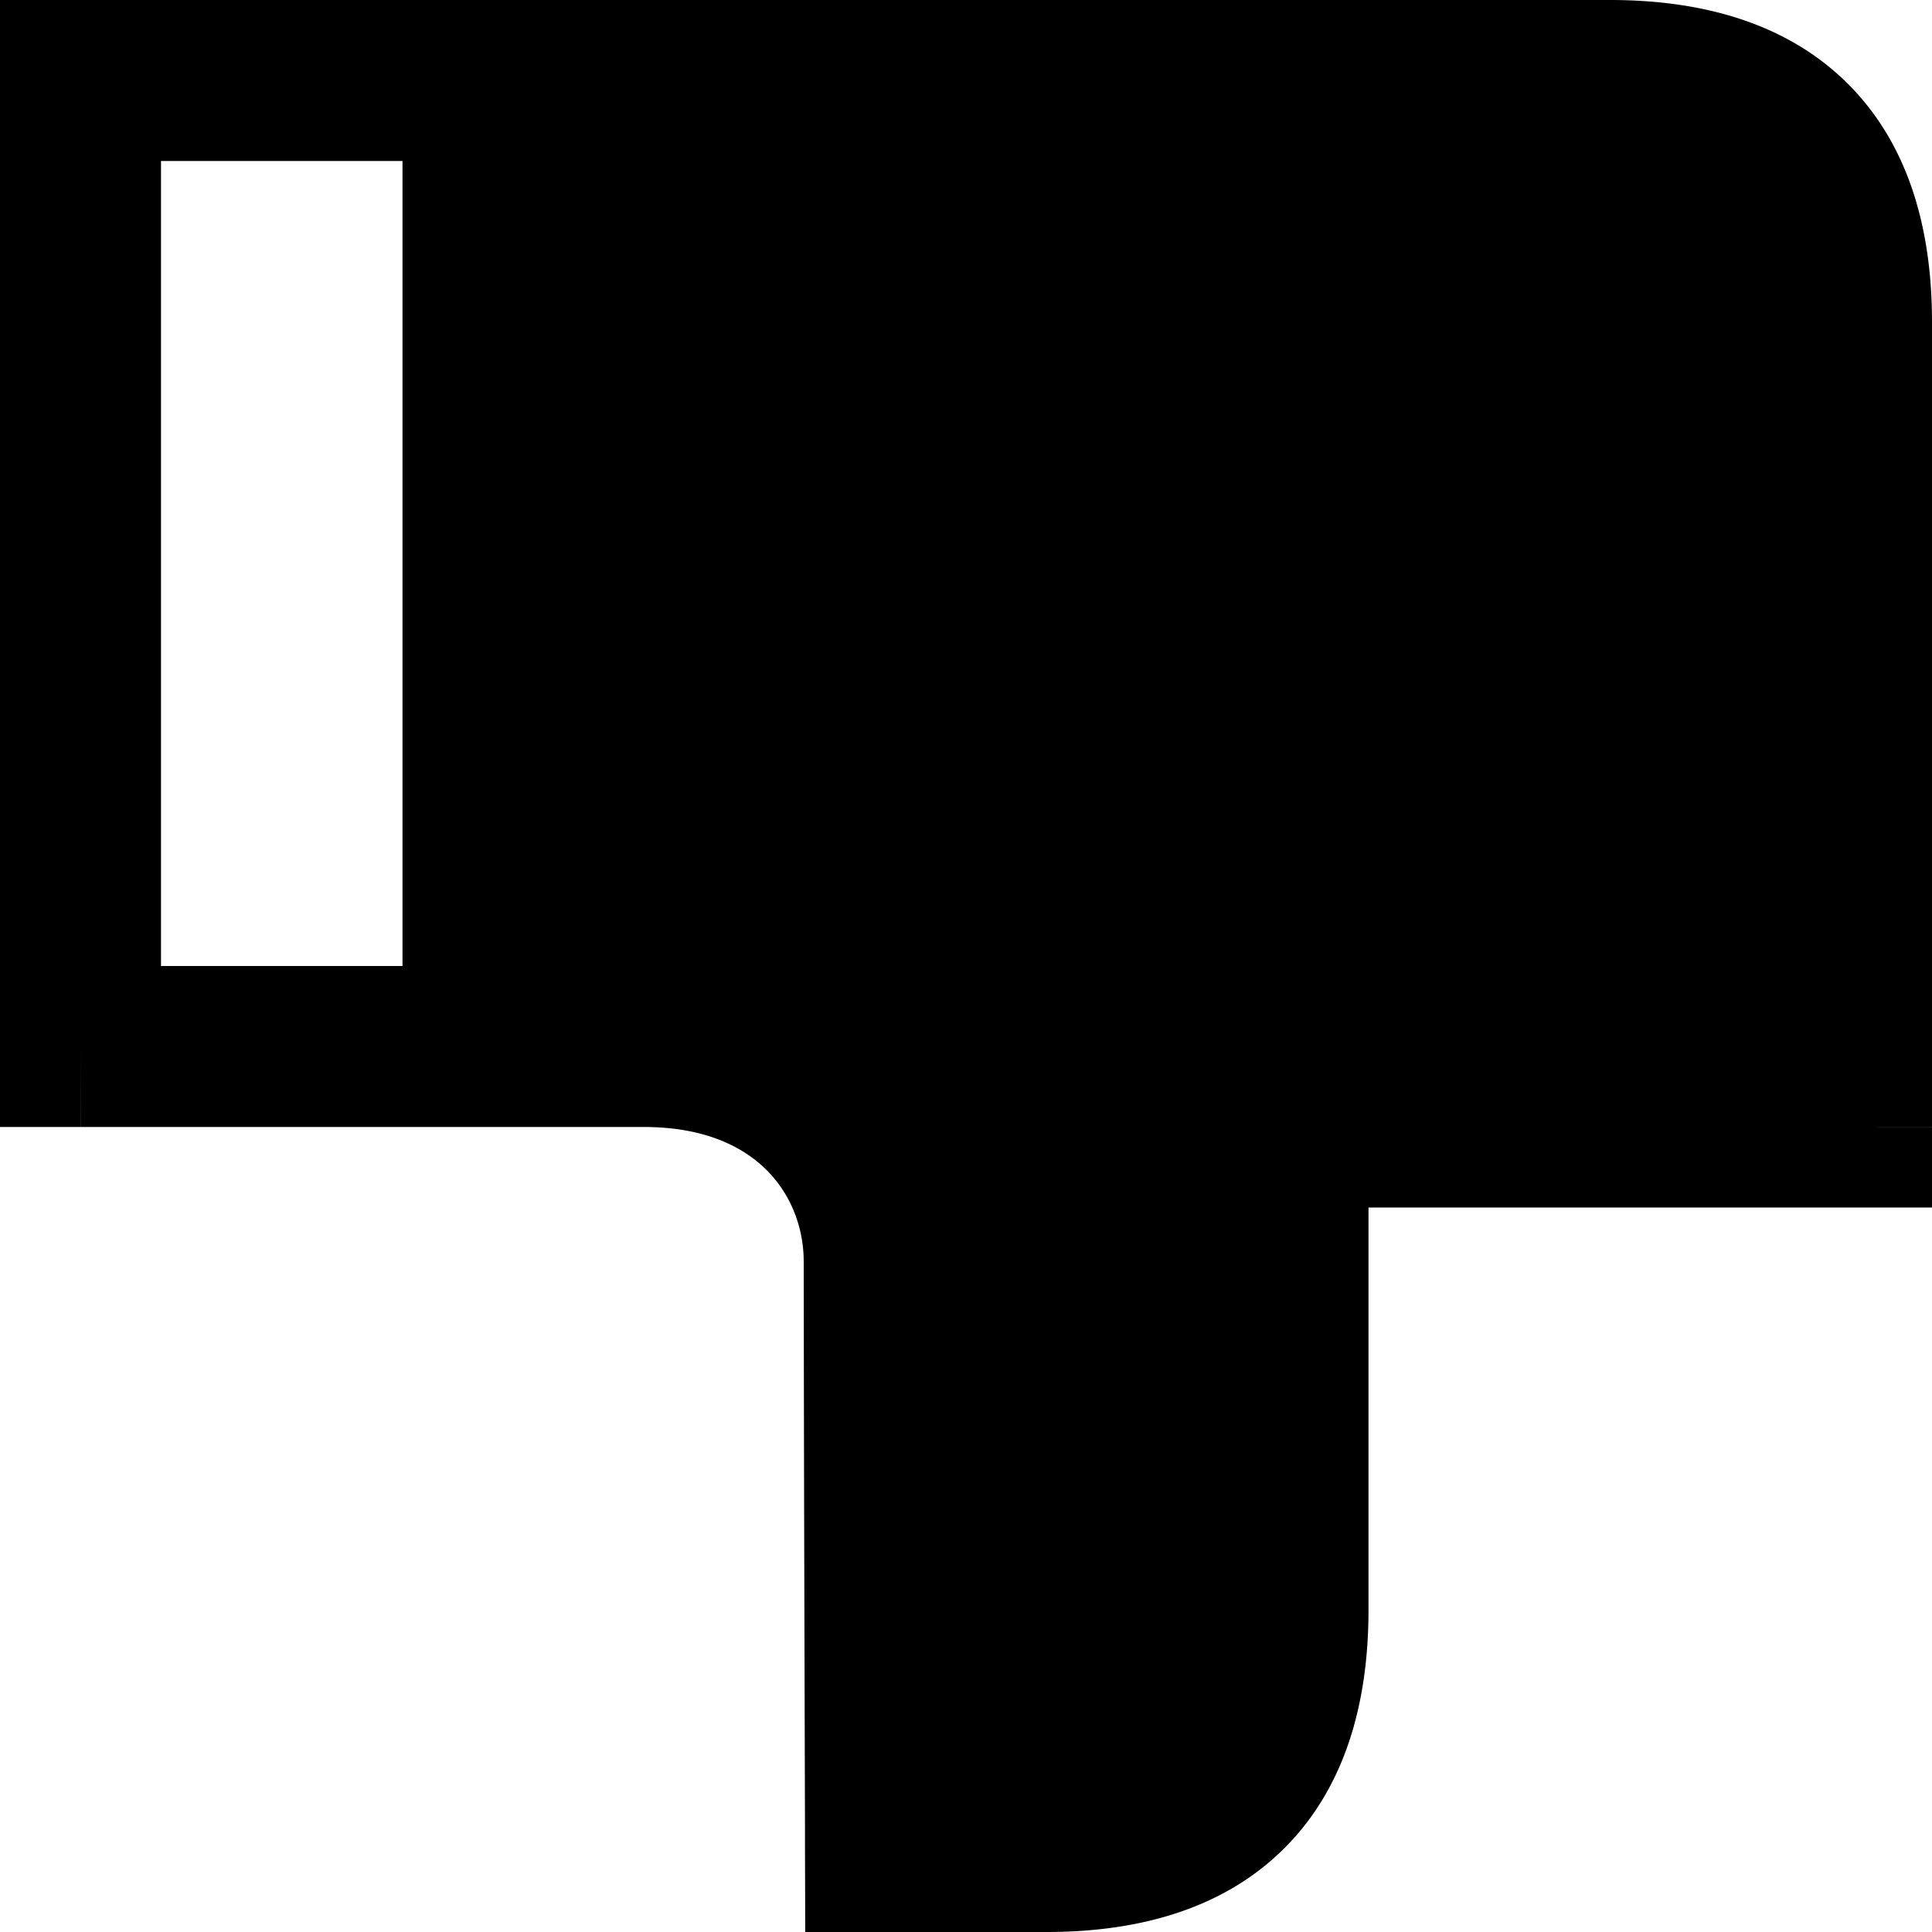 <svg xmlns="http://www.w3.org/2000/svg" width="24" height="24" fill="none" viewBox="0 0 24 24">
  <path fill="#000" fill-rule="evenodd" d="M11 24h-.997L10 23.003 11 23l-1 .003v-.261l-.002-.698-.006-2.207a2728.33 2728.33 0 0 1-.008-4.163c0-.42-.155-.83-.454-1.132C9.243 14.251 8.763 14 8 14H1.001L1 13v1H0V0h1v1-1h19c1.154 0 2.203.29 2.957 1.043C23.711 1.797 24 2.846 24 4v9.999L23 14h1v1h-7v5c0 1.154-.29 2.203-1.043 2.957C15.203 23.711 14.154 24 13 24h-2ZM5 12V2H2v10h3Z" clip-rule="evenodd"/>
</svg>
